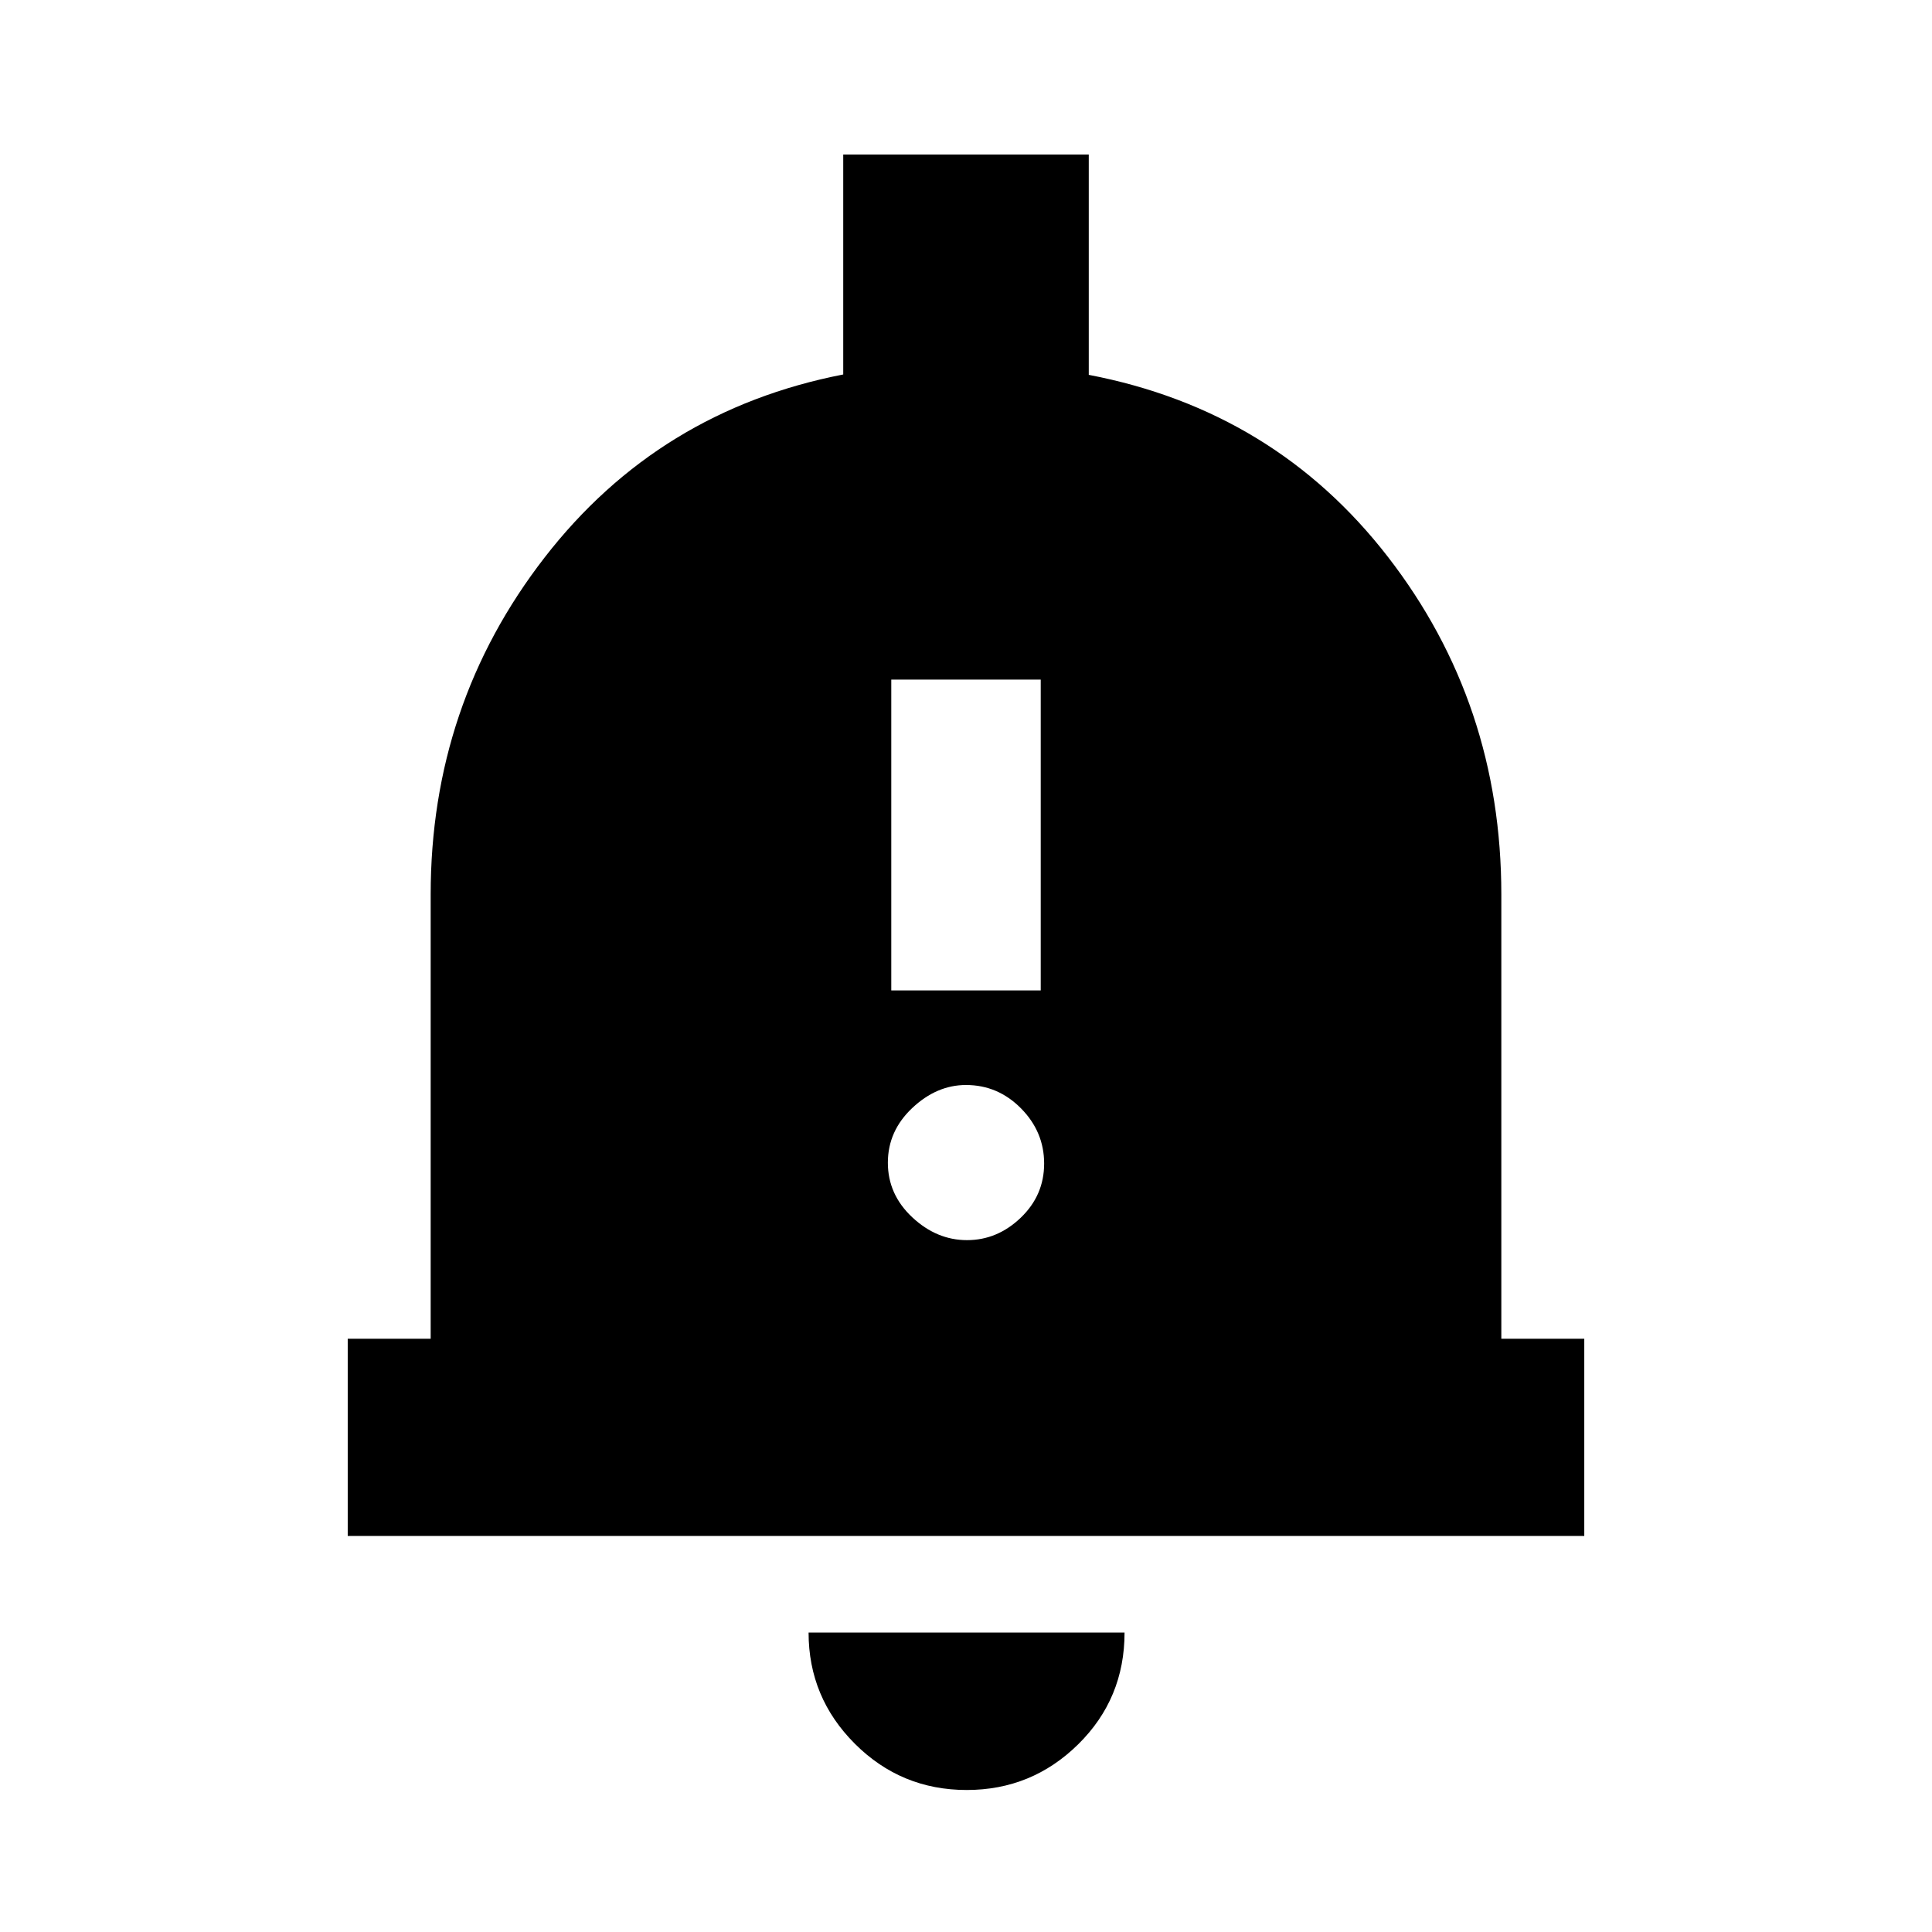<svg xmlns="http://www.w3.org/2000/svg" height="20" viewBox="0 -960 960 960" width="20"><path d="M172.782-196.782v-98.001h41.217v-220.782q0-94.348 56.609-167.413 56.608-73.066 148.391-90.95v-109.29h122.002v109.478q92.348 17.696 148.674 90.479 56.326 72.783 56.326 167.696v220.782h41.217v98.001H172.782ZM480.353-70.564q-32.586 0-55.578-22.976-22.993-22.977-22.993-55.242h157.001q0 32.827-23.039 55.522-23.039 22.696-55.391 22.696ZM442.87-467.87h74.26v-154.434h-74.26v154.434Zm37.63 124.087q15.065 0 26.696-11.137 11.63-11.138 11.63-26.913 0-15.776-11.48-27.407-11.481-11.63-27.346-11.63-14.565 0-26.696 11.42-12.13 11.42-12.13 27.196 0 15.775 12.13 27.123 12.131 11.348 27.196 11.348Z"/></svg>